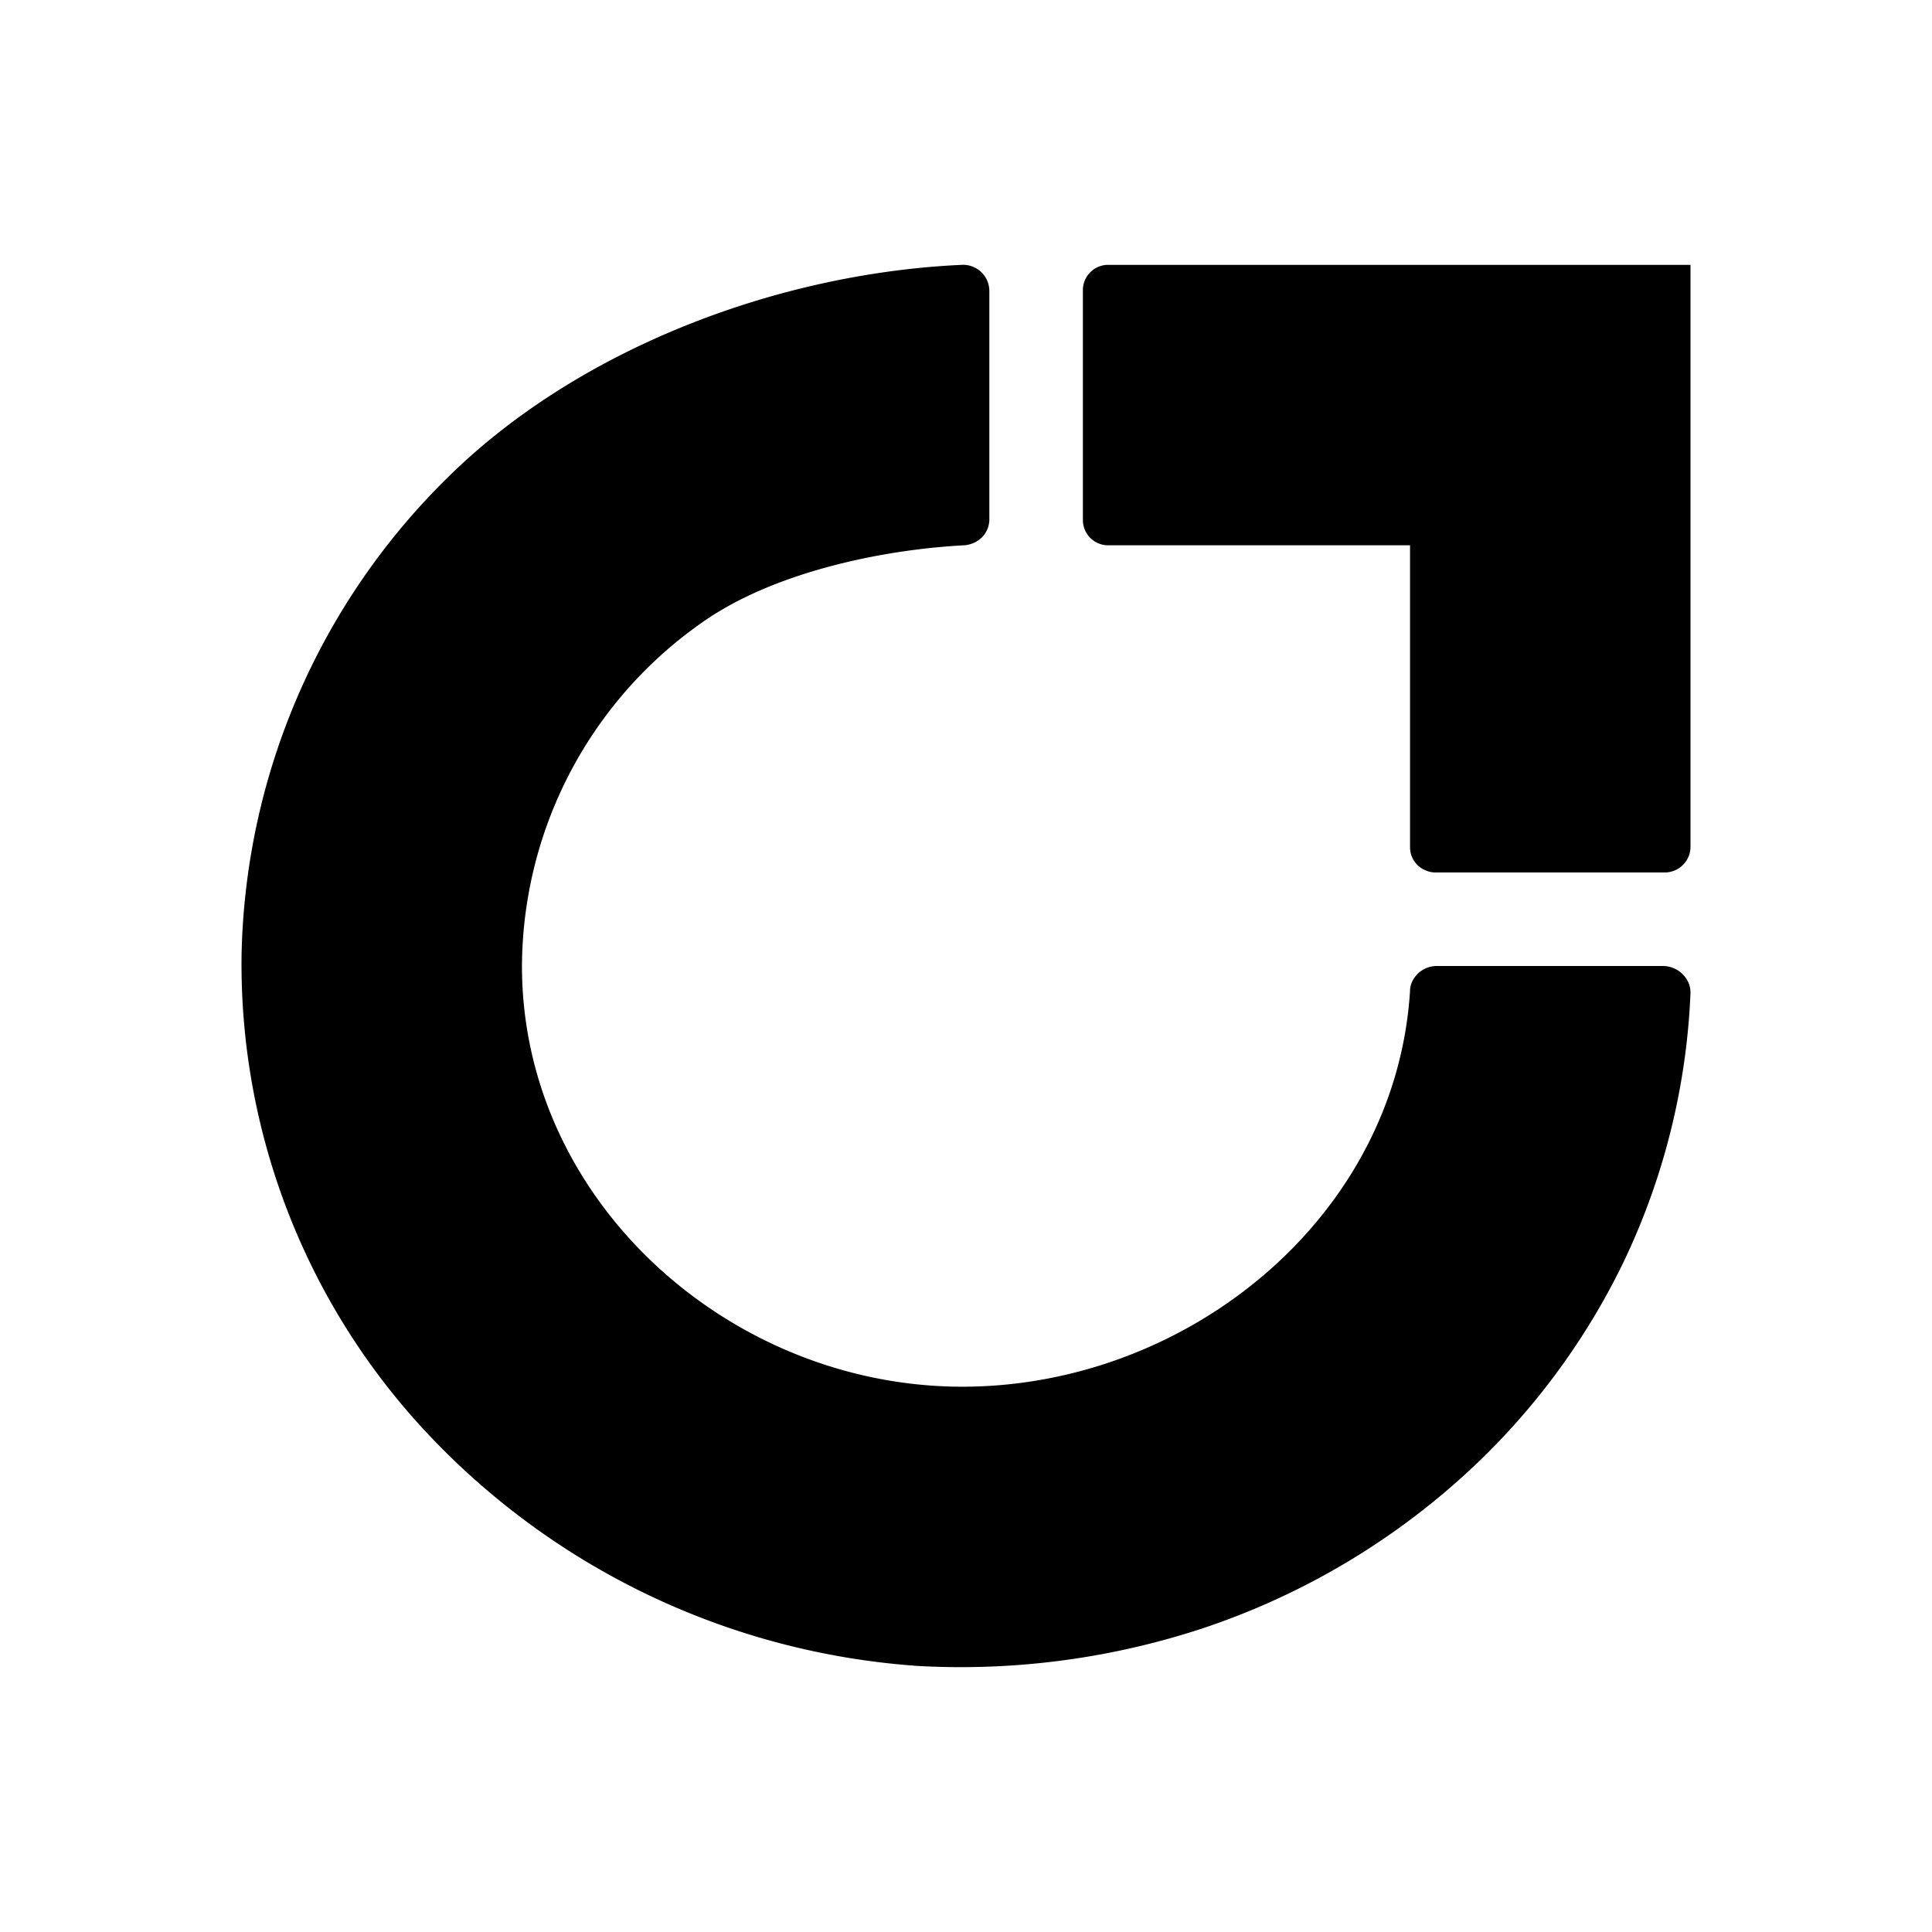 <svg xmlns="http://www.w3.org/2000/svg" xmlns:xlink="http://www.w3.org/1999/xlink" width="24" height="24" viewBox="0 0 24 24"><path fill="currentColor" d="M11.35 20.691a9.23 9.23 0 0 1-5.992-2.833a8.52 8.52 0 0 1-2.357-6.004a8.55 8.55 0 0 1 2.56-5.922c1.609-1.59 4.082-2.537 6.387-2.642a.326.326 0 0 1 .342.325V6.46a.32.32 0 0 1-.092.215a.35.35 0 0 1-.227.099c-1.062.058-2.38.348-3.24.952A5.24 5.24 0 0 0 6.484 12c0 2.938 2.613 5.25 5.516 5.226c2.775-.023 5.342-2.114 5.516-4.918c0-.081.04-.157.099-.215a.34.34 0 0 1 .232-.093h2.81a.35.35 0 0 1 .317.205q.026.06.026.126a8.55 8.55 0 0 1-.842 3.368a8.7 8.7 0 0 1-2.137 2.775a9.1 9.1 0 0 1-3.1 1.76a9.6 9.6 0 0 1-3.571.458"/><path fill="currentColor" d="M13.766 3.29a.314.314 0 0 0-.314.314V6.46a.314.314 0 0 0 .314.314h3.75v3.75a.31.31 0 0 0 .198.29a.3.3 0 0 0 .116.024h2.857a.32.32 0 0 0 .313-.313V3.29z"/></svg>